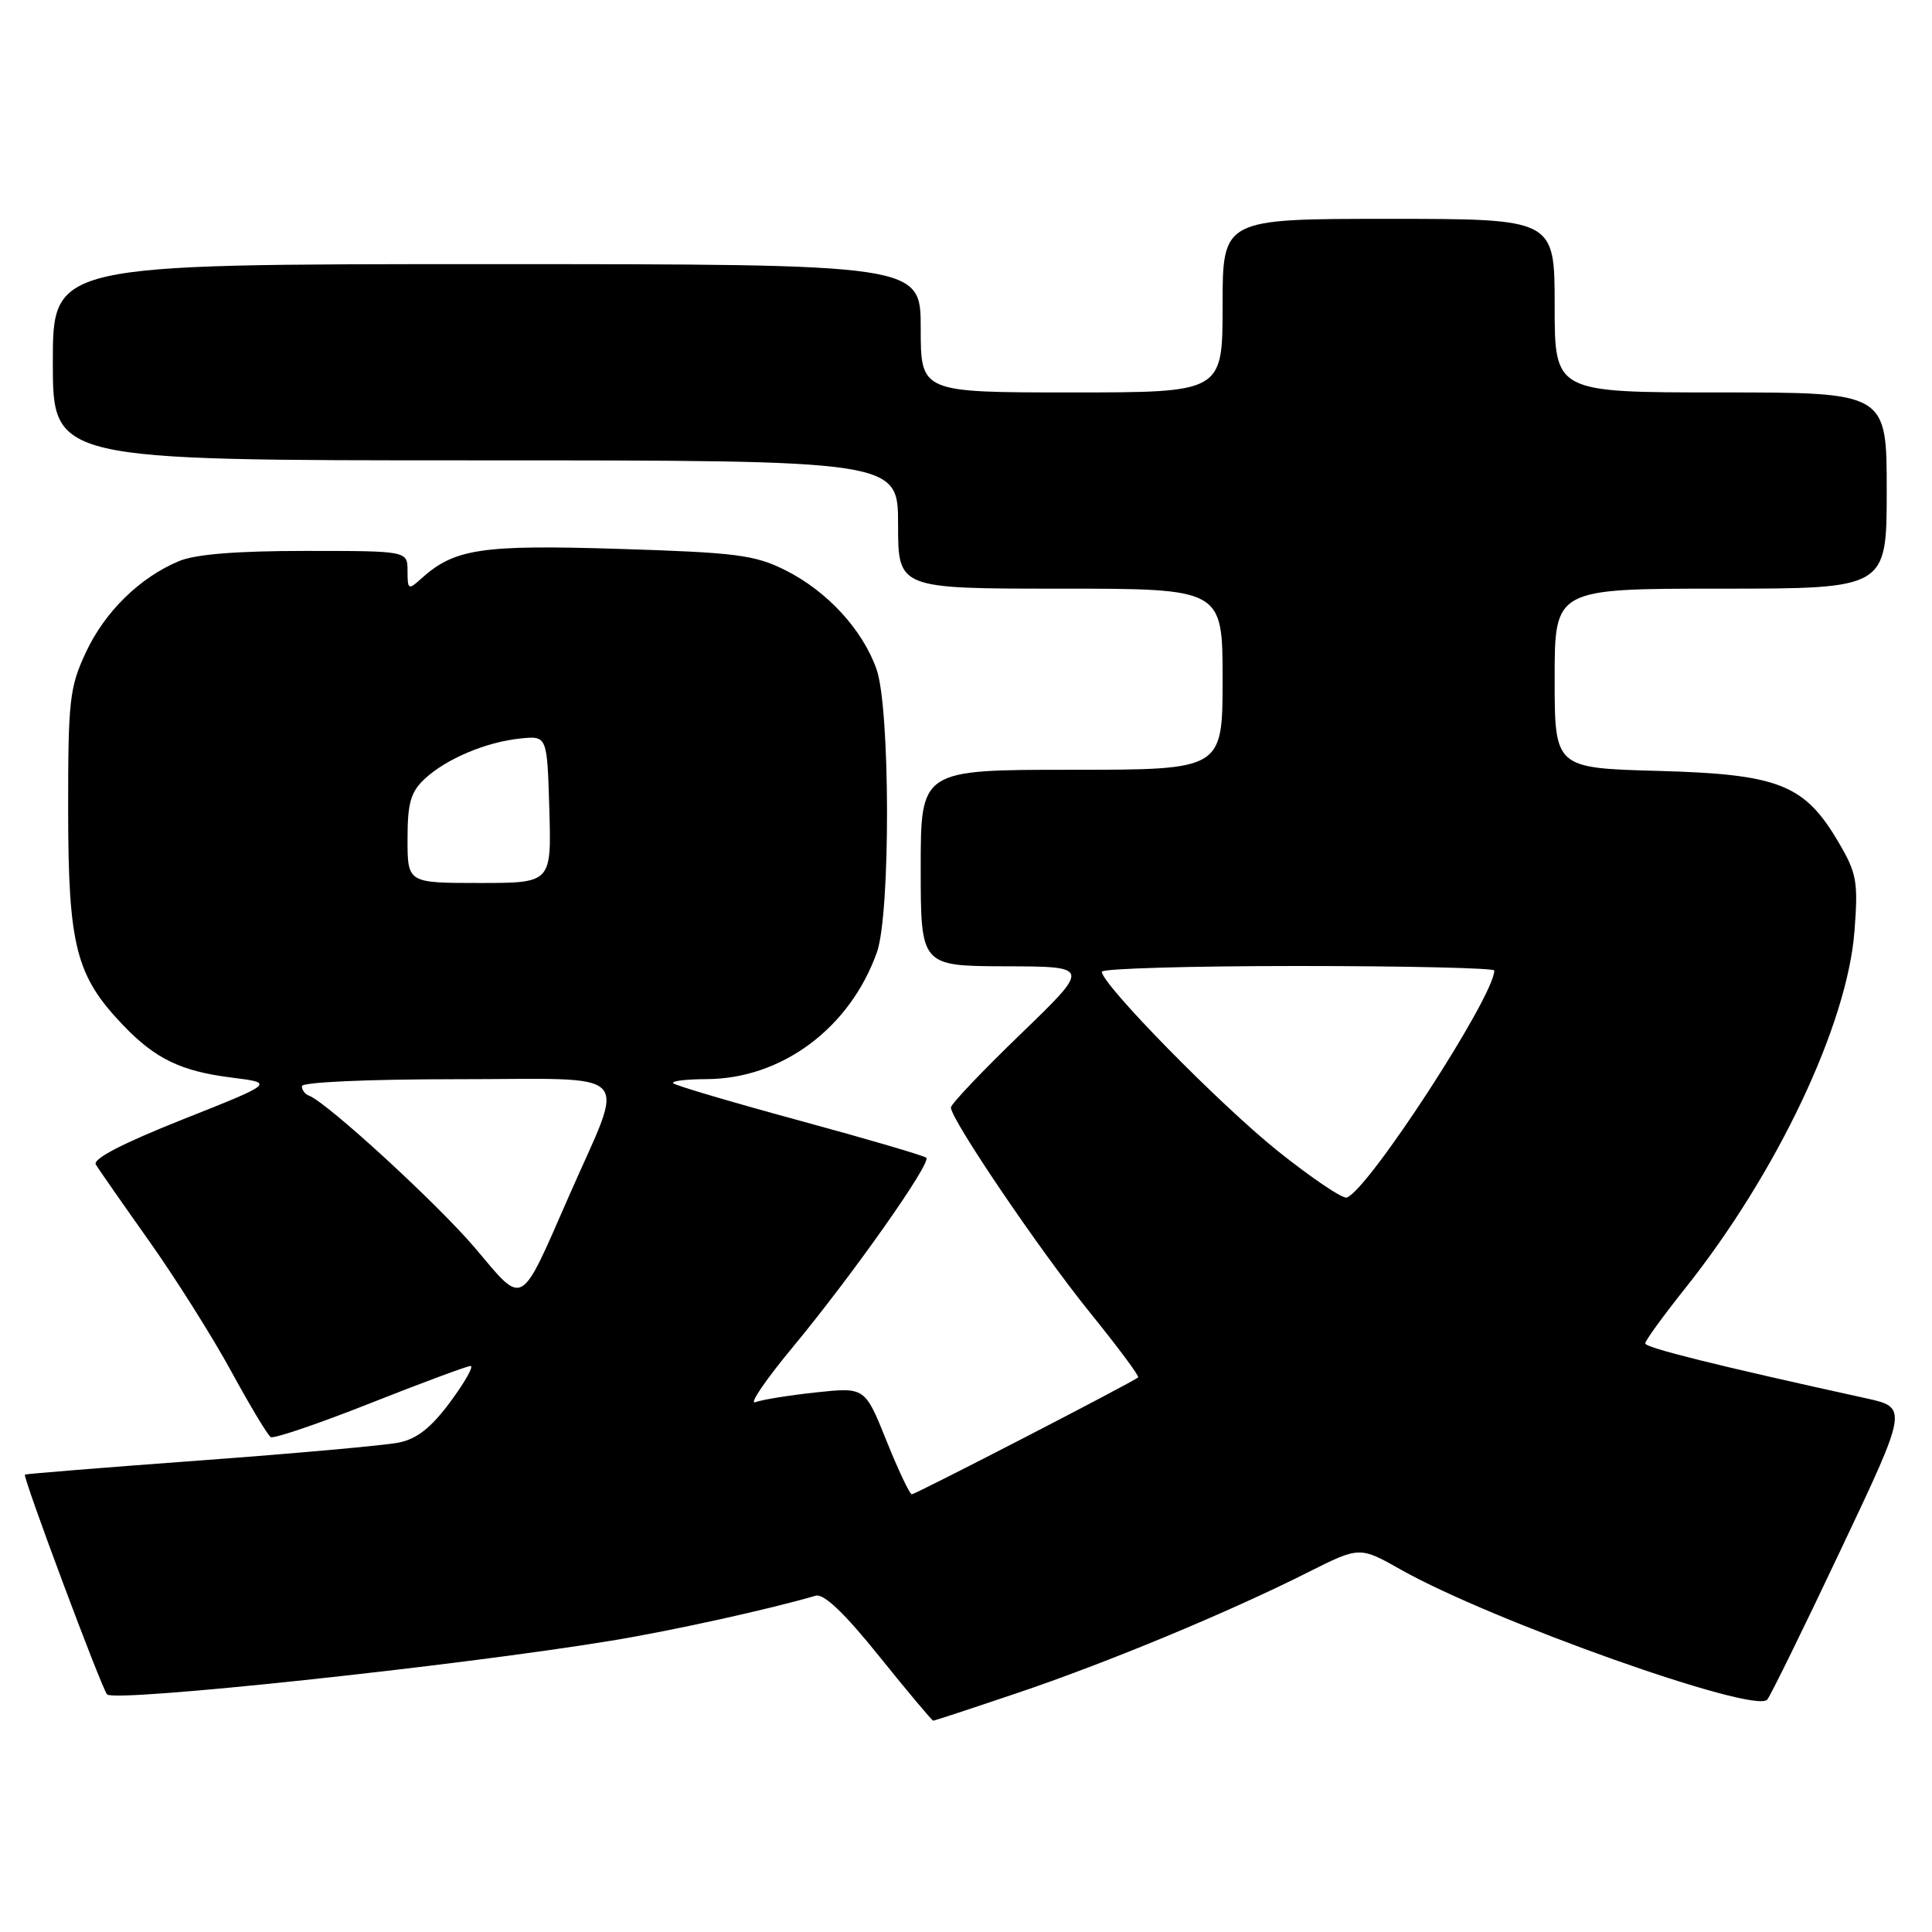 <?xml version="1.0" encoding="UTF-8" standalone="no"?>
<!DOCTYPE svg PUBLIC "-//W3C//DTD SVG 1.1//EN" "http://www.w3.org/Graphics/SVG/1.1/DTD/svg11.dtd" >
<svg xmlns="http://www.w3.org/2000/svg" xmlns:xlink="http://www.w3.org/1999/xlink" version="1.1" viewBox="0 0 256 256">
 <g >
 <path fill="currentColor"
d=" M 134.72 224.36 C 146.66 220.34 162.79 213.64 173.29 208.35 C 180.16 204.90 180.16 204.90 185.65 208.00 C 197.69 214.79 232.35 227.10 234.16 225.22 C 234.54 224.82 238.90 215.95 243.84 205.50 C 252.84 186.50 252.84 186.50 247.17 185.26 C 227.53 180.95 218.00 178.58 218.00 178.01 C 218.00 177.65 220.37 174.38 223.27 170.74 C 235.46 155.45 244.79 135.75 245.73 123.36 C 246.23 116.84 246.03 115.72 243.65 111.66 C 239.12 103.93 235.75 102.59 219.75 102.15 C 206.00 101.77 206.00 101.77 206.00 89.89 C 206.00 78.00 206.00 78.00 228.00 78.00 C 250.00 78.00 250.00 78.00 250.00 65.00 C 250.00 52.00 250.00 52.00 228.00 52.00 C 206.00 52.00 206.00 52.00 206.00 40.50 C 206.00 29.00 206.00 29.00 184.00 29.00 C 162.00 29.00 162.00 29.00 162.00 40.50 C 162.00 52.00 162.00 52.00 142.00 52.00 C 122.00 52.00 122.00 52.00 122.00 43.50 C 122.00 35.00 122.00 35.00 64.50 35.00 C 7.00 35.00 7.00 35.00 7.00 48.00 C 7.00 61.00 7.00 61.00 63.00 61.00 C 119.00 61.00 119.00 61.00 119.00 69.50 C 119.00 78.00 119.00 78.00 140.50 78.00 C 162.00 78.00 162.00 78.00 162.00 90.00 C 162.00 102.00 162.00 102.00 142.00 102.00 C 122.00 102.00 122.00 102.00 122.00 115.00 C 122.00 128.00 122.00 128.00 133.25 128.04 C 144.50 128.07 144.50 128.07 135.25 137.01 C 130.16 141.92 126.00 146.30 126.00 146.75 C 126.00 148.33 137.73 165.64 144.37 173.85 C 148.09 178.45 150.99 182.34 150.81 182.51 C 150.24 183.07 121.33 198.00 120.82 198.00 C 120.54 198.00 119.03 194.81 117.46 190.90 C 114.61 183.81 114.61 183.81 108.13 184.50 C 104.57 184.88 100.94 185.47 100.08 185.80 C 99.21 186.13 101.46 182.82 105.09 178.45 C 112.97 168.93 123.43 154.10 122.74 153.41 C 122.47 153.14 114.94 150.93 106.00 148.50 C 97.06 146.07 89.51 143.84 89.21 143.54 C 88.91 143.24 90.88 143.00 93.58 142.99 C 103.57 142.97 112.63 136.23 116.20 126.17 C 118.01 121.06 117.97 93.83 116.14 88.66 C 114.29 83.43 109.60 78.33 104.09 75.57 C 99.99 73.52 97.62 73.22 81.98 72.73 C 63.72 72.16 60.20 72.70 55.78 76.70 C 54.12 78.21 54.00 78.14 54.00 75.65 C 54.00 73.00 54.00 73.00 40.47 73.00 C 31.37 73.00 25.88 73.44 23.72 74.35 C 18.50 76.53 13.88 81.07 11.37 86.46 C 9.21 91.09 9.02 92.79 9.03 107.50 C 9.05 125.36 10.06 129.31 16.31 135.84 C 20.60 140.32 23.97 141.94 30.72 142.79 C 36.38 143.50 36.38 143.50 24.19 148.34 C 16.15 151.54 12.24 153.57 12.70 154.32 C 13.09 154.95 16.27 159.52 19.78 164.47 C 23.29 169.43 28.18 177.19 30.65 181.73 C 33.12 186.26 35.47 190.17 35.87 190.42 C 36.27 190.67 42.20 188.65 49.05 185.94 C 55.90 183.23 61.88 181.01 62.35 181.00 C 62.81 181.00 61.61 183.13 59.68 185.74 C 57.13 189.18 55.26 190.66 52.84 191.15 C 51.00 191.52 39.15 192.59 26.50 193.52 C 13.85 194.45 3.41 195.30 3.30 195.39 C 2.98 195.67 13.50 223.83 14.19 224.52 C 15.26 225.59 60.59 220.76 81.00 217.40 C 89.01 216.09 102.01 213.22 108.08 211.44 C 109.15 211.12 111.90 213.74 116.52 219.49 C 120.28 224.17 123.50 228.00 123.66 228.00 C 123.81 228.00 128.80 226.36 134.72 224.36 Z  M 63.00 165.43 C 58.08 159.61 43.29 146.02 40.92 145.17 C 40.41 144.98 40.00 144.42 40.00 143.92 C 40.00 143.39 48.79 143.00 60.61 143.00 C 84.58 143.00 82.93 141.28 75.41 158.44 C 68.82 173.48 69.48 173.11 63.00 165.43 Z  M 169.28 152.49 C 161.62 146.35 146.00 130.44 146.00 128.76 C 146.00 128.34 157.70 128.00 172.00 128.00 C 186.30 128.00 198.00 128.27 198.00 128.60 C 198.00 132.02 181.29 157.74 178.45 158.68 C 177.90 158.87 173.77 156.08 169.28 152.49 Z  M 54.00 111.17 C 54.00 106.42 54.41 104.96 56.26 103.22 C 59.11 100.55 64.45 98.30 69.00 97.85 C 72.50 97.50 72.50 97.50 72.79 107.25 C 73.07 117.00 73.07 117.00 63.54 117.00 C 54.00 117.00 54.00 117.00 54.00 111.17 Z "/>
</g>
</svg>